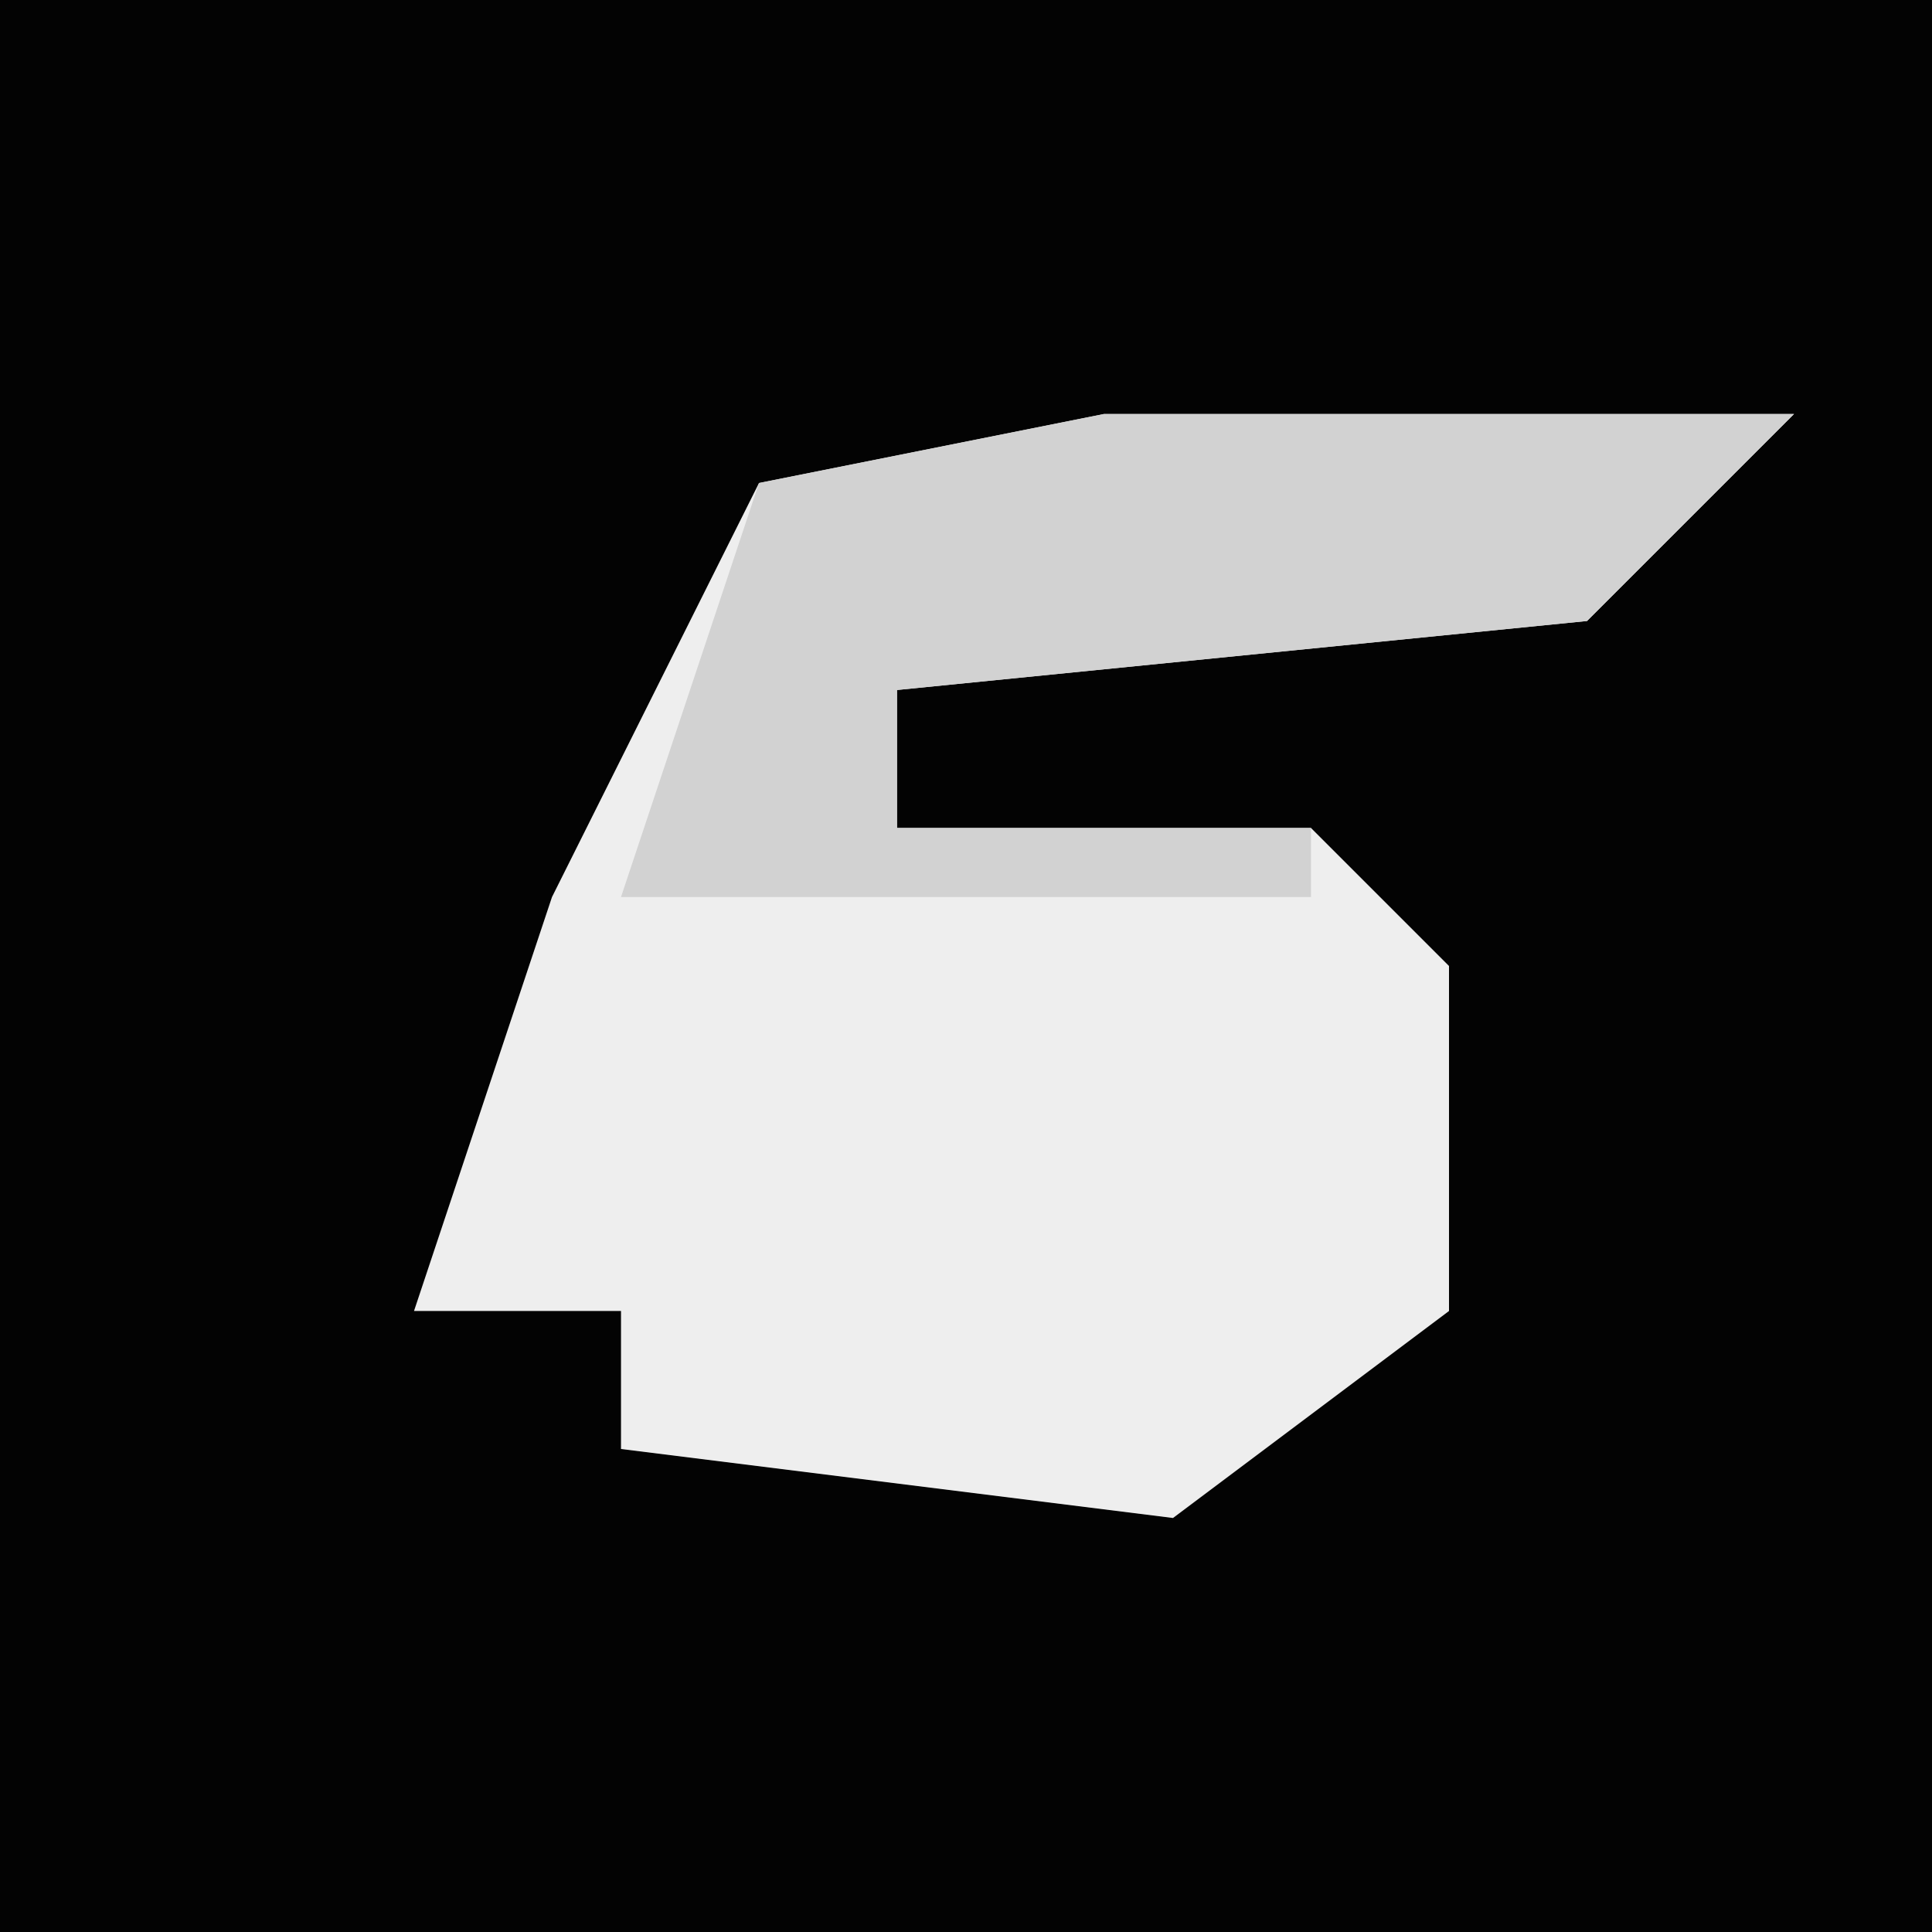 <?xml version="1.0" encoding="UTF-8"?>
<svg version="1.1" xmlns="http://www.w3.org/2000/svg" width="28" height="28">
<path d="M0,0 L28,0 L28,28 L0,28 Z " fill="#030303" transform="translate(0,0)"/>
<path d="M0,0 L10,0 L7,3 L-3,4 L-3,6 L3,6 L5,8 L5,13 L1,16 L-7,15 L-7,13 L-10,13 L-8,7 L-5,1 Z " fill="#EEEEEE" transform="translate(16,6)"/>
<path d="M0,0 L10,0 L7,3 L-3,4 L-3,6 L3,6 L3,7 L-4,7 L-7,7 L-5,1 Z M-8,7 Z " fill="#D2D2D2" transform="translate(16,6)"/>
</svg>

